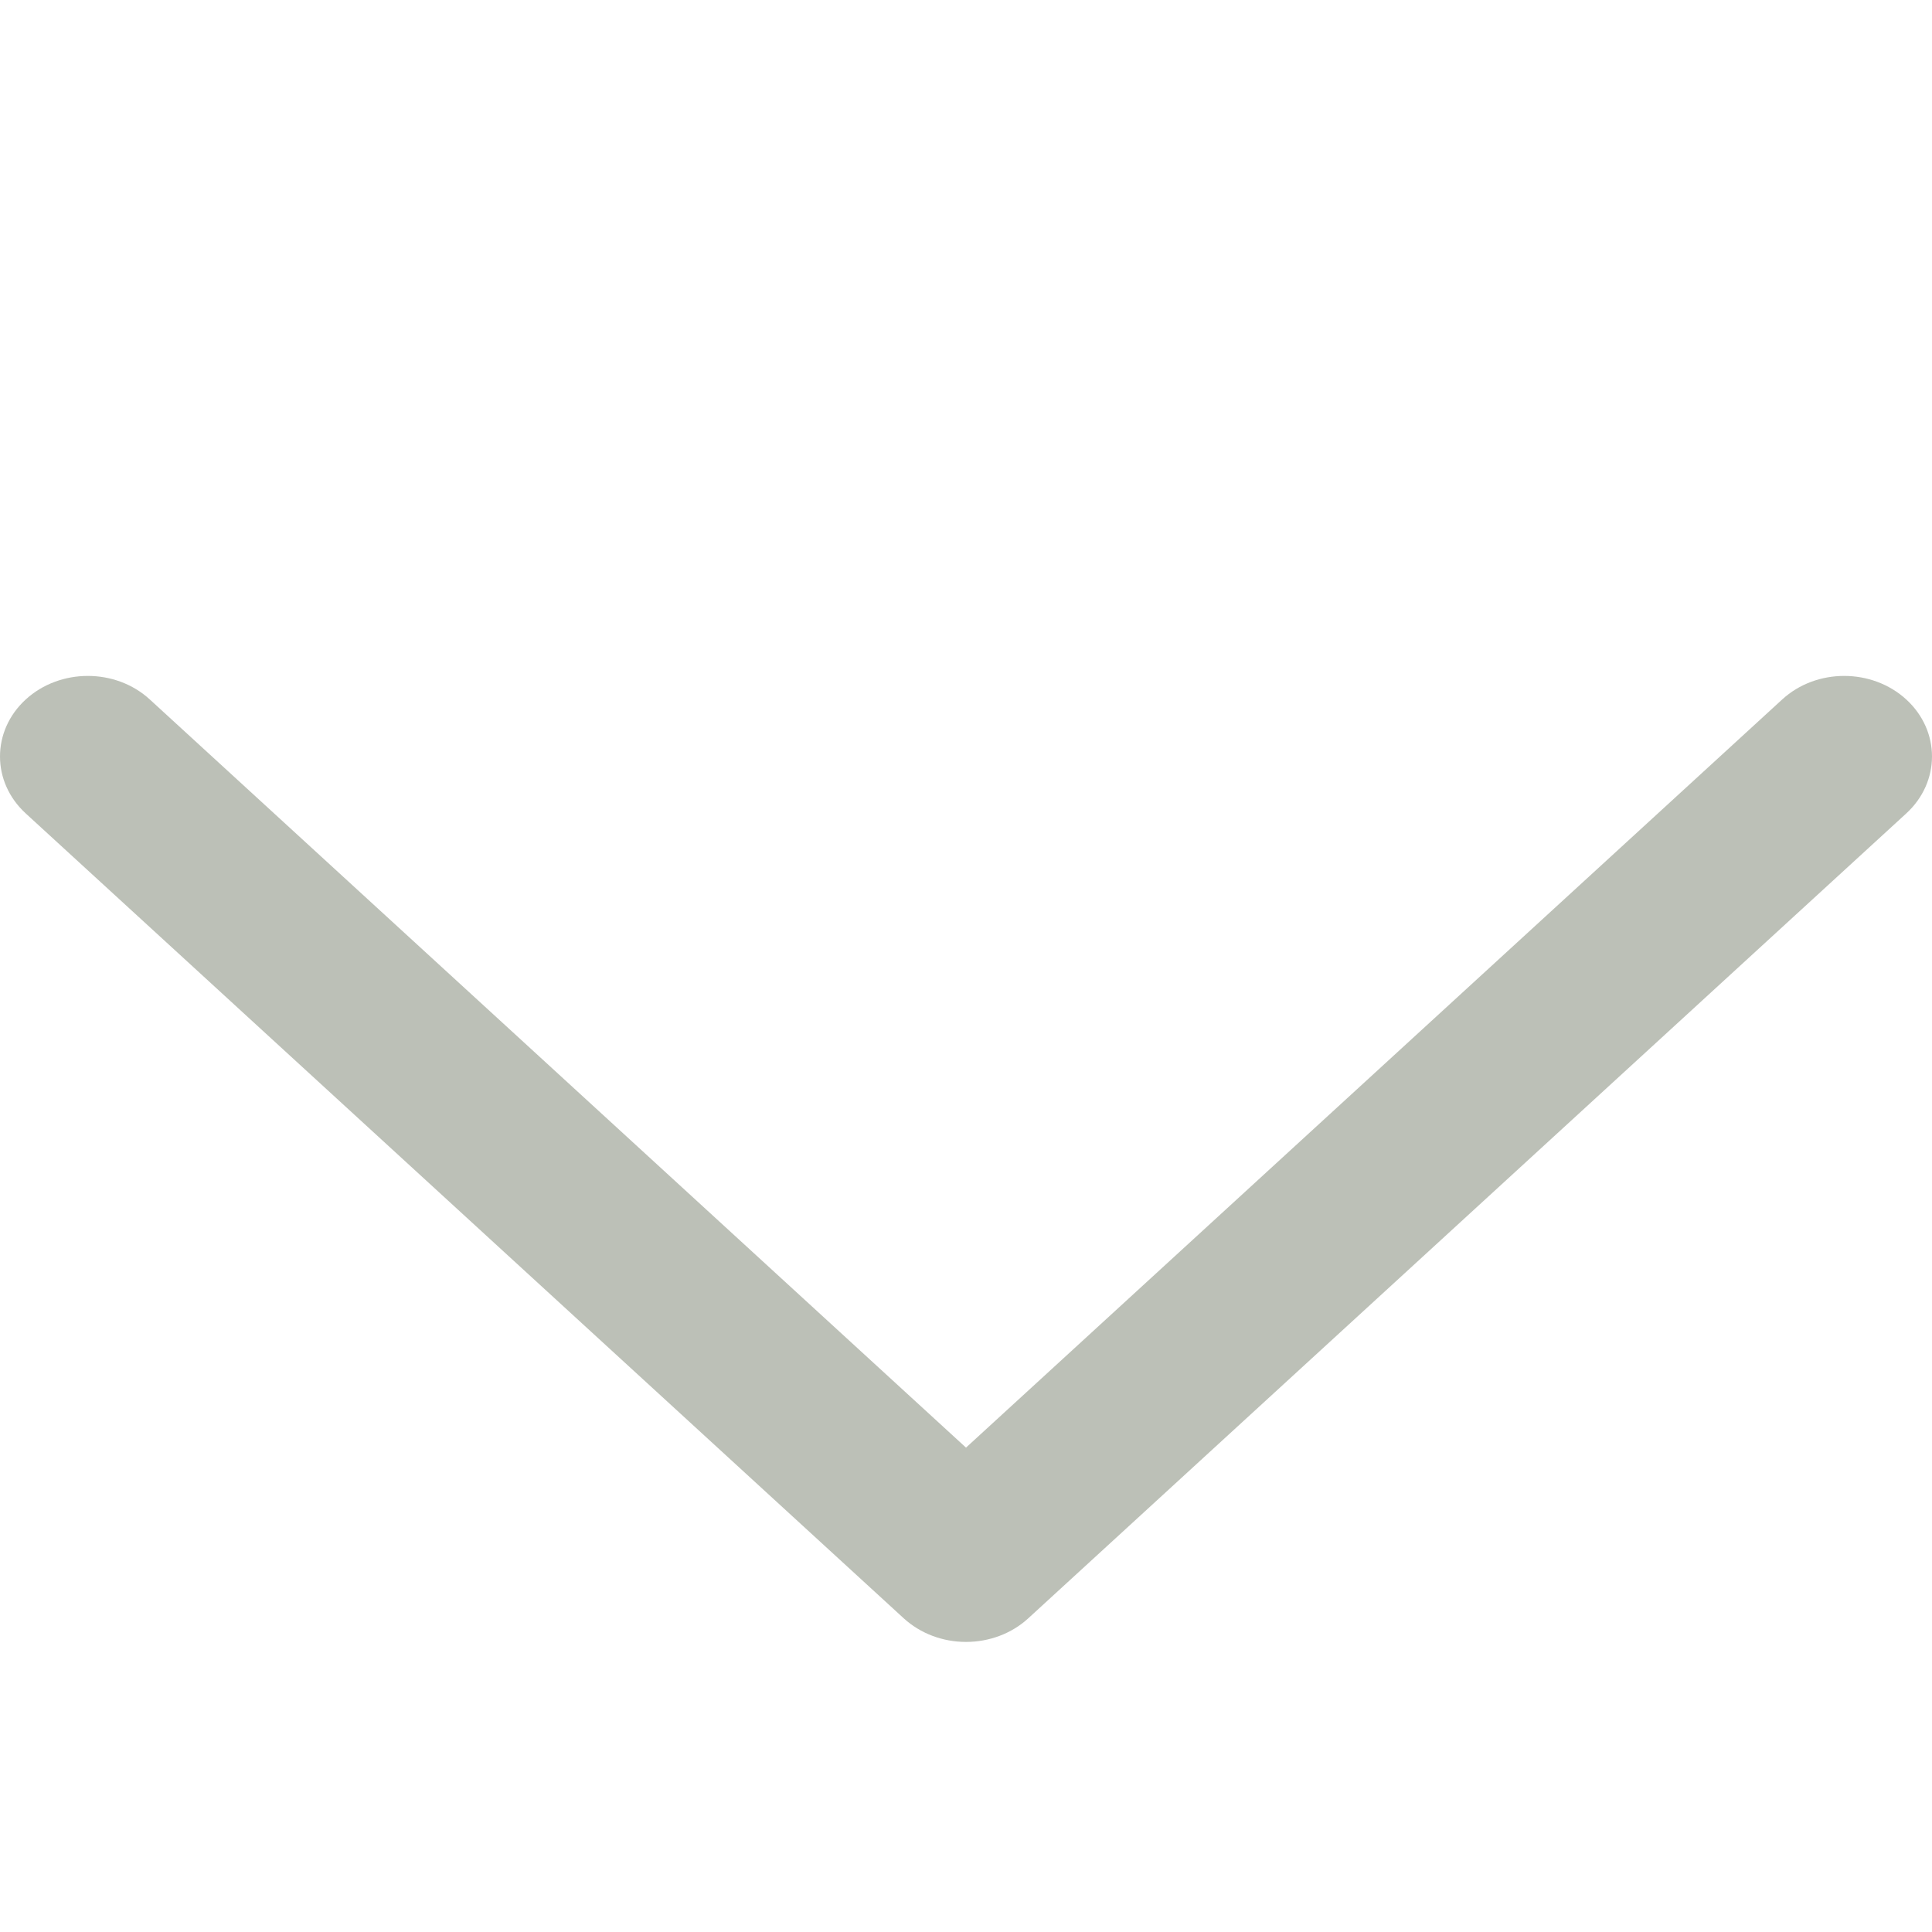 <svg width="14" height="14" viewBox="0 0 14 14" fill="none" xmlns="http://www.w3.org/2000/svg">
<g clip-path="url(#clip0_846_16573)">
<path d="M7.45 11.728L13.814 5.894C14.062 5.666 14.062 5.297 13.814 5.069C13.565 4.841 13.162 4.841 12.914 5.069L7 10.49L1.086 5.069C0.838 4.841 0.435 4.841 0.186 5.069C0.062 5.183 -9.55572e-06 5.332 -9.56224e-06 5.482C-9.56877e-06 5.631 0.062 5.78 0.186 5.894L6.55 11.728C6.67 11.837 6.831 11.898 7 11.898C7.169 11.898 7.331 11.837 7.45 11.728Z" fill="#BCC0B7"/>
</g>
<defs>
<clipPath id="clip0_846_16573">
<rect width="14" height="14" fill="white" transform="translate(14) rotate(90)"/>
</clipPath>
</defs>
</svg>
